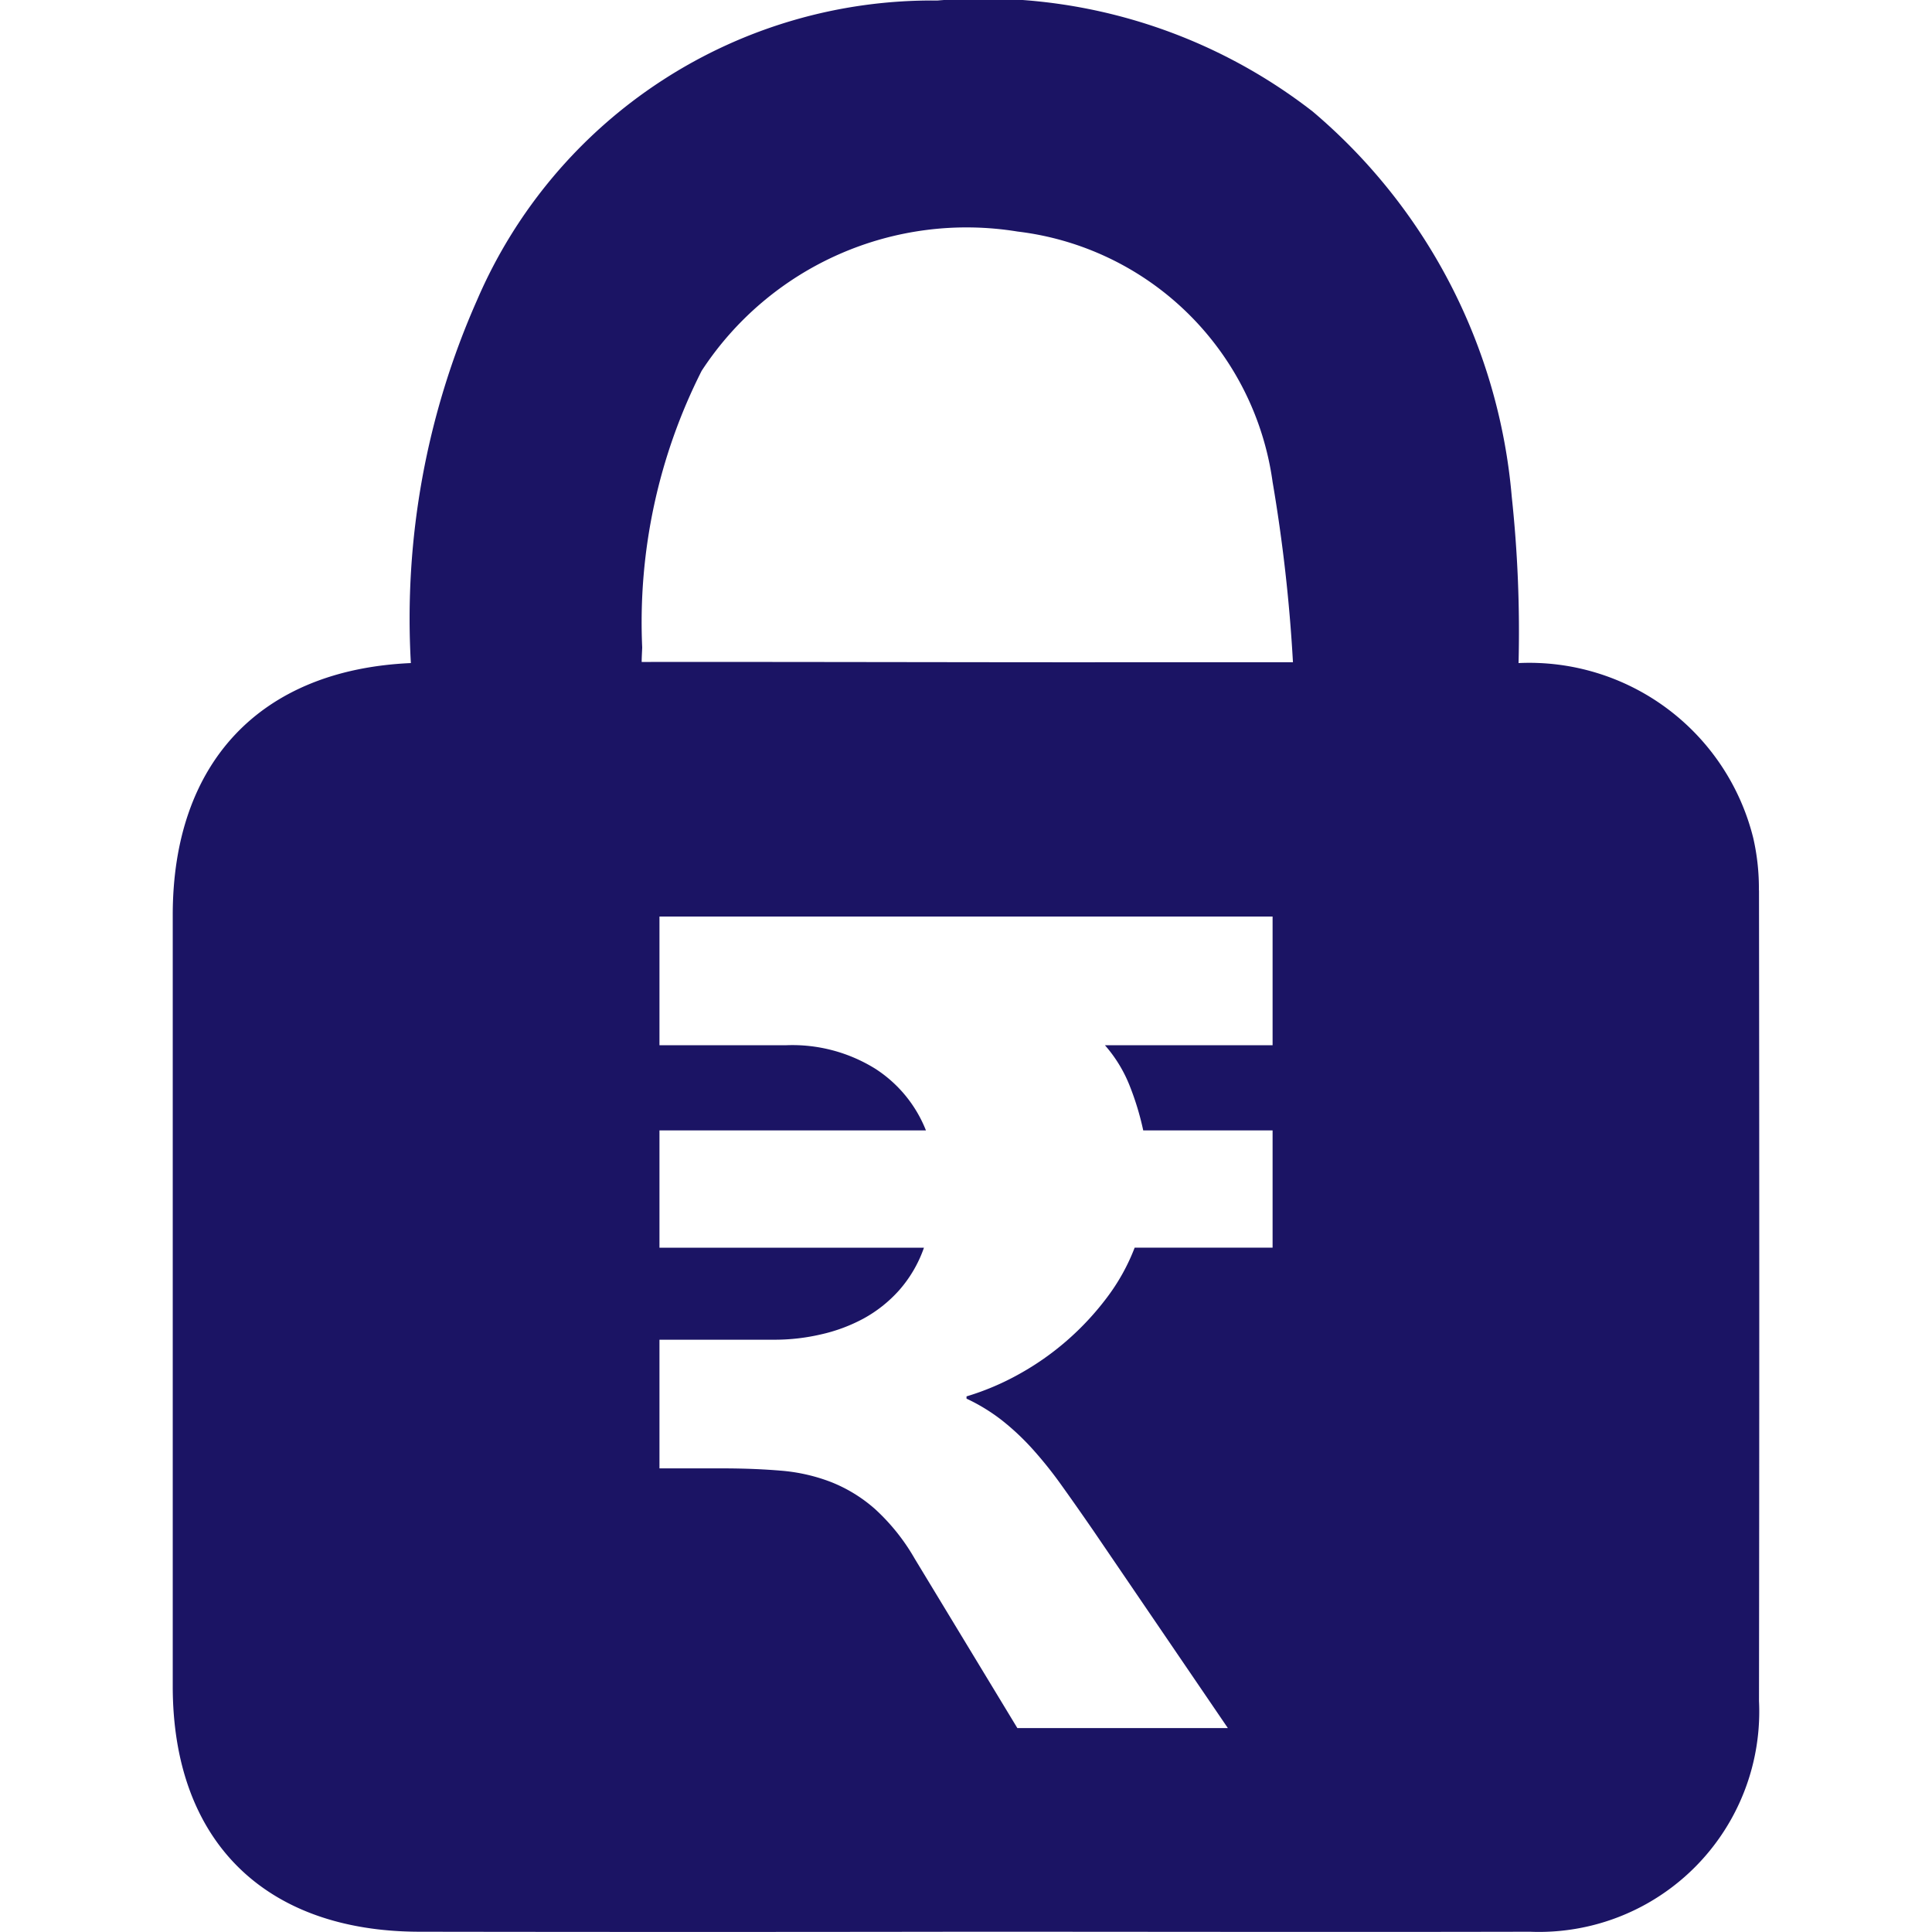 <svg xmlns="http://www.w3.org/2000/svg" xmlns:svgjs="http://svgjs.com/svgjs" xmlns:xlink="http://www.w3.org/1999/xlink" width="288" height="288"><svg xmlns="http://www.w3.org/2000/svg" width="288" height="288" data-name="Group 20592" viewBox="0 0 30.148 36.713"><defs><clipPath id="a"><rect width="30.148" height="36.713" fill="#1b1464" class="color2D77F4 svgShape" data-name="Rectangle 2570"/></clipPath></defs><g class="color000 svgShape" clip-path="url(#a)" data-name="Group 20591"><path fill="#1b1464" d="M30.141,16.917a4.268,4.268,0,0,0-.107-.992A4.386,4.386,0,0,0,25.574,12.6a24.052,24.052,0,0,0-.129-3.158,10.794,10.794,0,0,0-3.782-7.322A10.2,10.2,0,0,0,14.53.01,9.408,9.408,0,0,0,5.784,5.7,14.93,14.93,0,0,0,4.525,12.6C1.655,12.727,0,14.5,0,17.389q0,7.327,0,14.653c0,2.932,1.739,4.662,4.69,4.666q5.191.008,10.383,0c3.573,0,7.145.008,10.718,0a4.187,4.187,0,0,0,4.352-4.384q.01-7.7,0-15.406M20.9,19.862H17.714a2.641,2.641,0,0,1,.473.777,5.327,5.327,0,0,1,.255.842H20.9v2.228H18.279a3.871,3.871,0,0,1-.533.956,5.333,5.333,0,0,1-.755.81,5.264,5.264,0,0,1-.907.636,4.988,4.988,0,0,1-1,.424v.043a3.517,3.517,0,0,1,.668.408,4.713,4.713,0,0,1,.576.538,7.751,7.751,0,0,1,.554.69q.277.386.614.875l2.554,3.749h-4L14.1,29.62a3.912,3.912,0,0,0-.75-.94,2.831,2.831,0,0,0-.837-.516,3.4,3.4,0,0,0-.951-.217q-.505-.043-1.092-.044H9.249V25.458h2.2a3.871,3.871,0,0,0,.864-.1,3.151,3.151,0,0,0,.81-.3,2.544,2.544,0,0,0,.679-.538,2.433,2.433,0,0,0,.473-.81H9.249V21.481h5.064a2.477,2.477,0,0,0-.956-1.168,2.985,2.985,0,0,0-1.7-.451H9.249V17.417H20.9Zm-3.373-7.277c-2.872,0-5.744-.009-8.616-.006,0-.084.006-.173.01-.274a10.586,10.586,0,0,1,1.13-5.259A6.013,6.013,0,0,1,16.054,4.4,5.557,5.557,0,0,1,20.9,9.158a30.488,30.488,0,0,1,.387,3.426q-1.882,0-3.763,0" class="color2D77F4 svgShape" data-name="Path 27047"/></g></svg></svg>